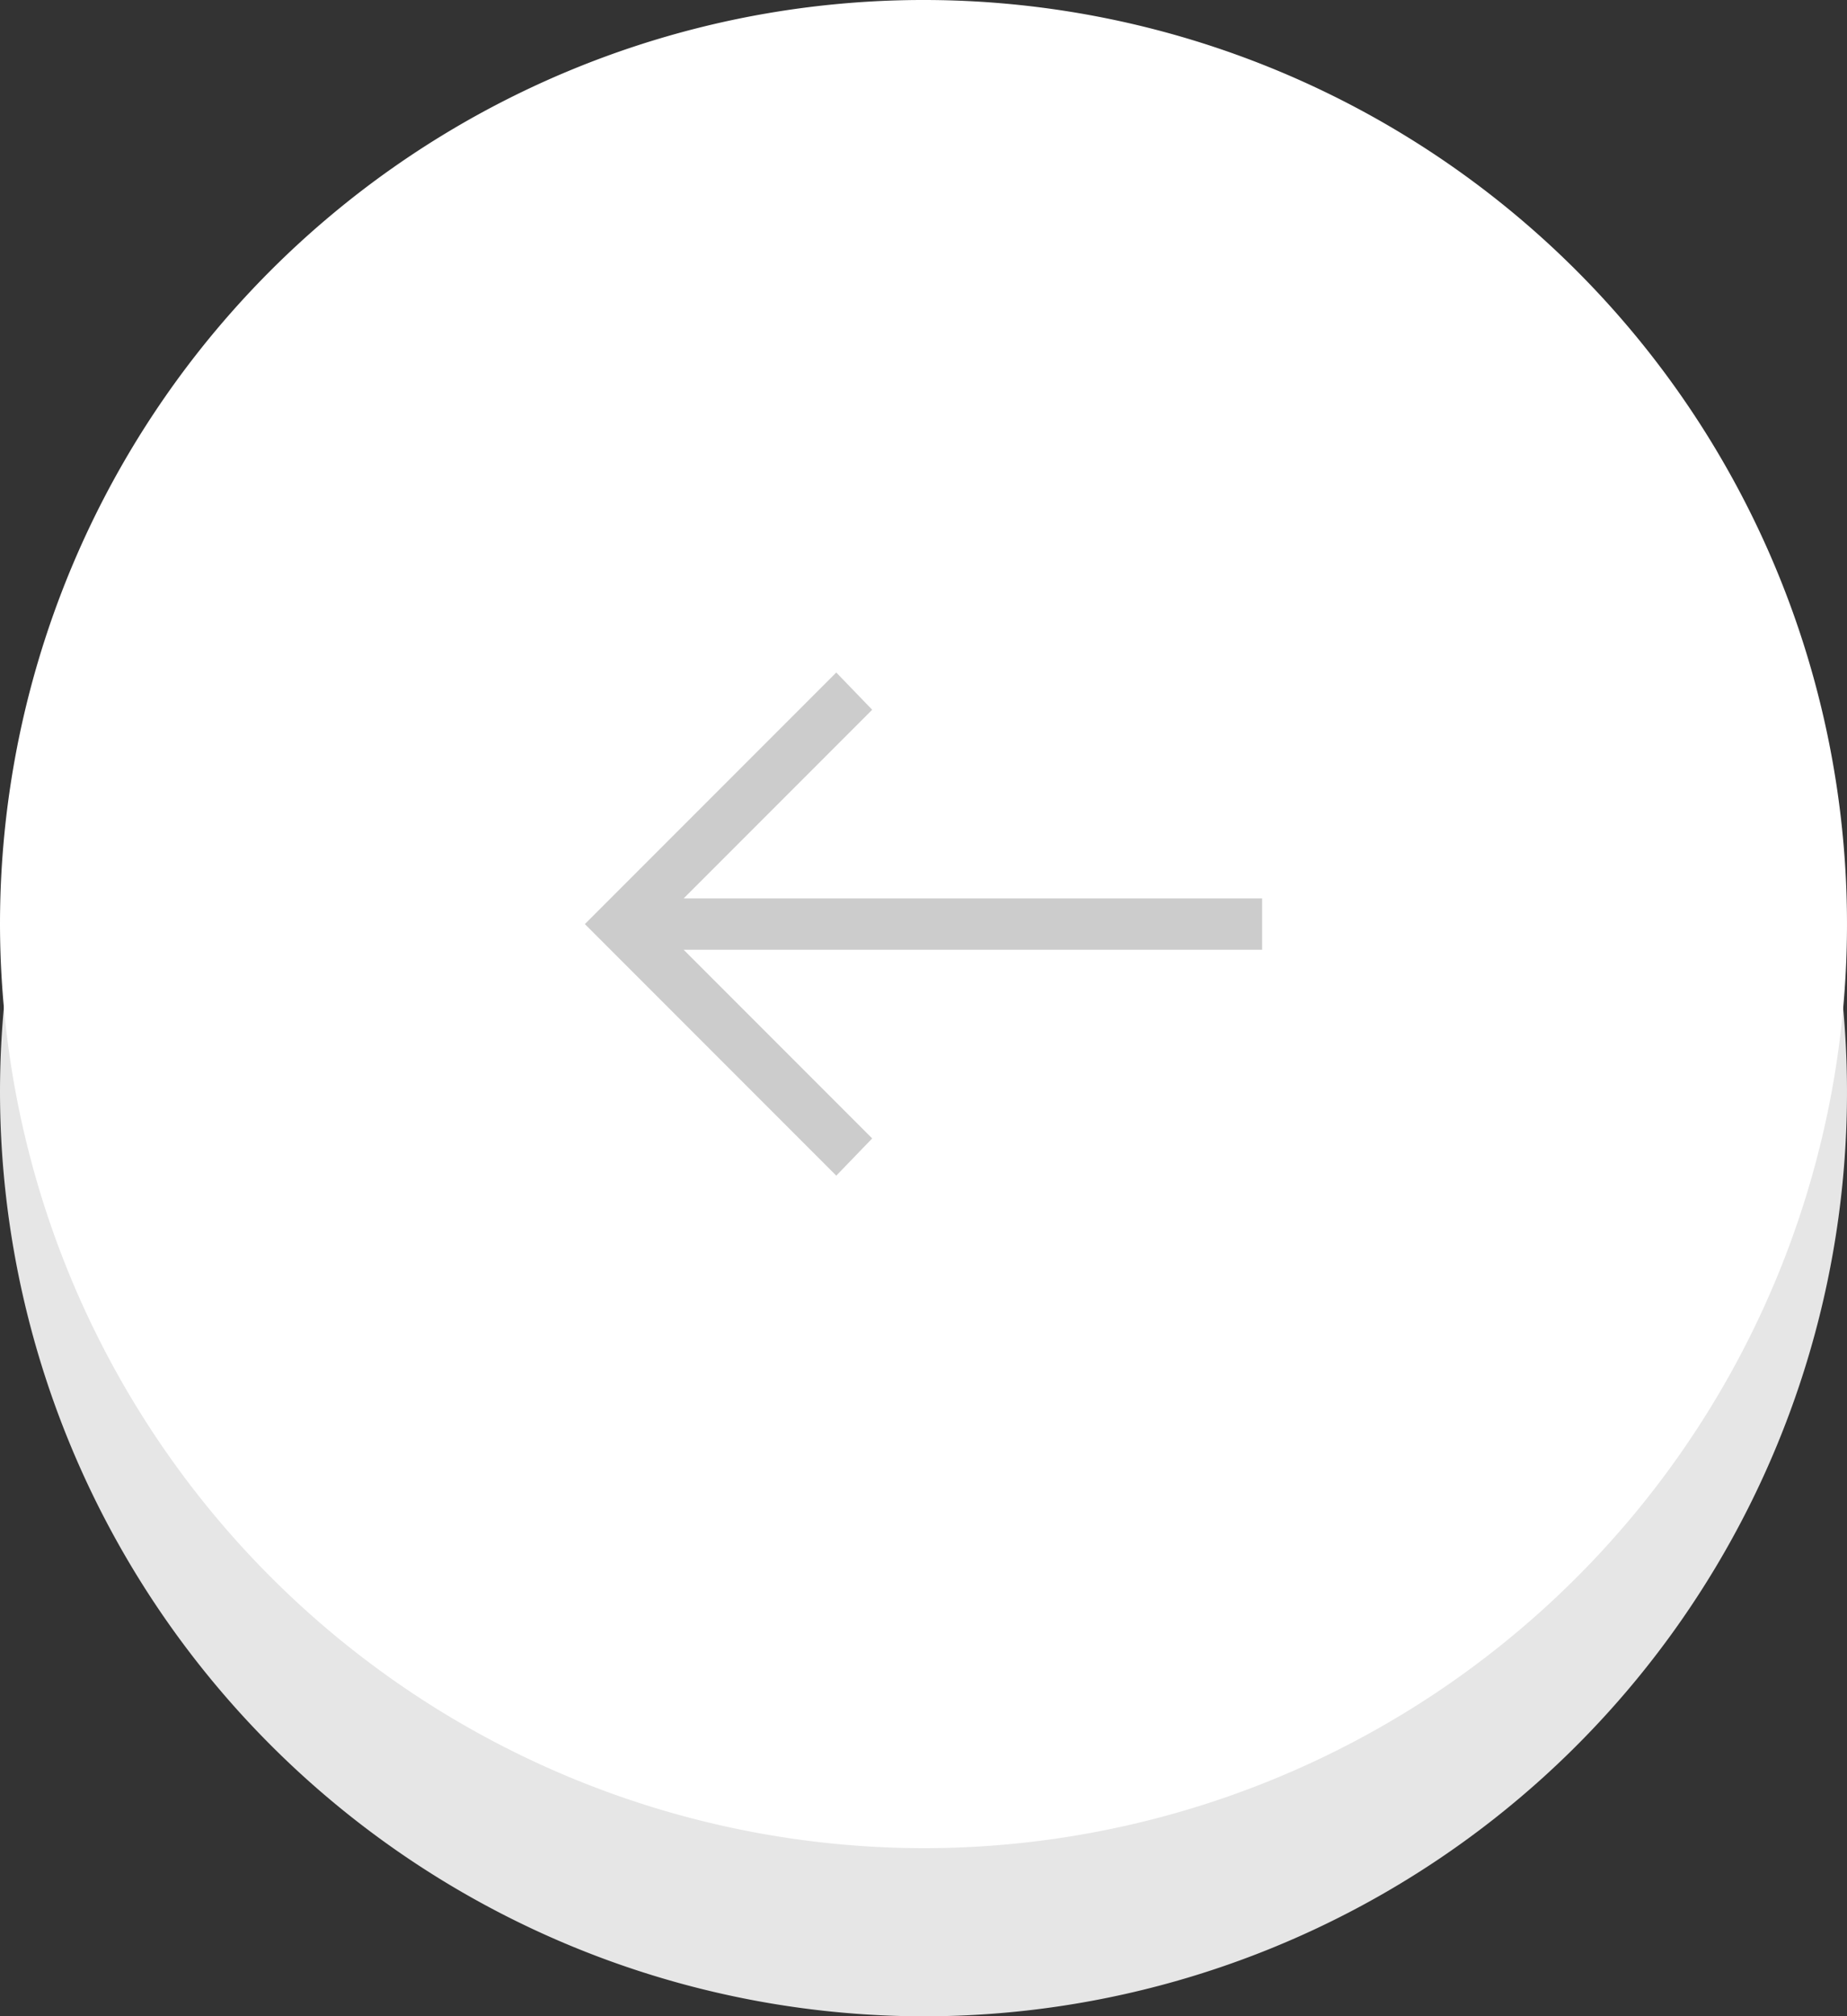 <svg xmlns="http://www.w3.org/2000/svg" viewBox="0 0 14.4 15.71"><rect x="0" y="0" width="14.4" height="15.71" fill="#333333" stroke="none"/><g data-name="Слой 2"><g data-name="Layer 1" fill-rule="evenodd"><path d="M7.2 15.71A7.2 7.2 0 100 8.51a7.21 7.21 0 007.2 7.2z" fill="#e6e6e6"/><path d="M7.2 14.4A7.2 7.2 0 100 7.2a7.21 7.21 0 007.2 7.2z" fill="#fff"/><path fill="#ccc" d="M6.52 5.24L4.7 7.06l-.14.14.14.14 1.82 1.82.28-.29L5.33 7.4h4.51V7H5.33L6.8 5.53l-.28-.29z"/></g></g></svg>